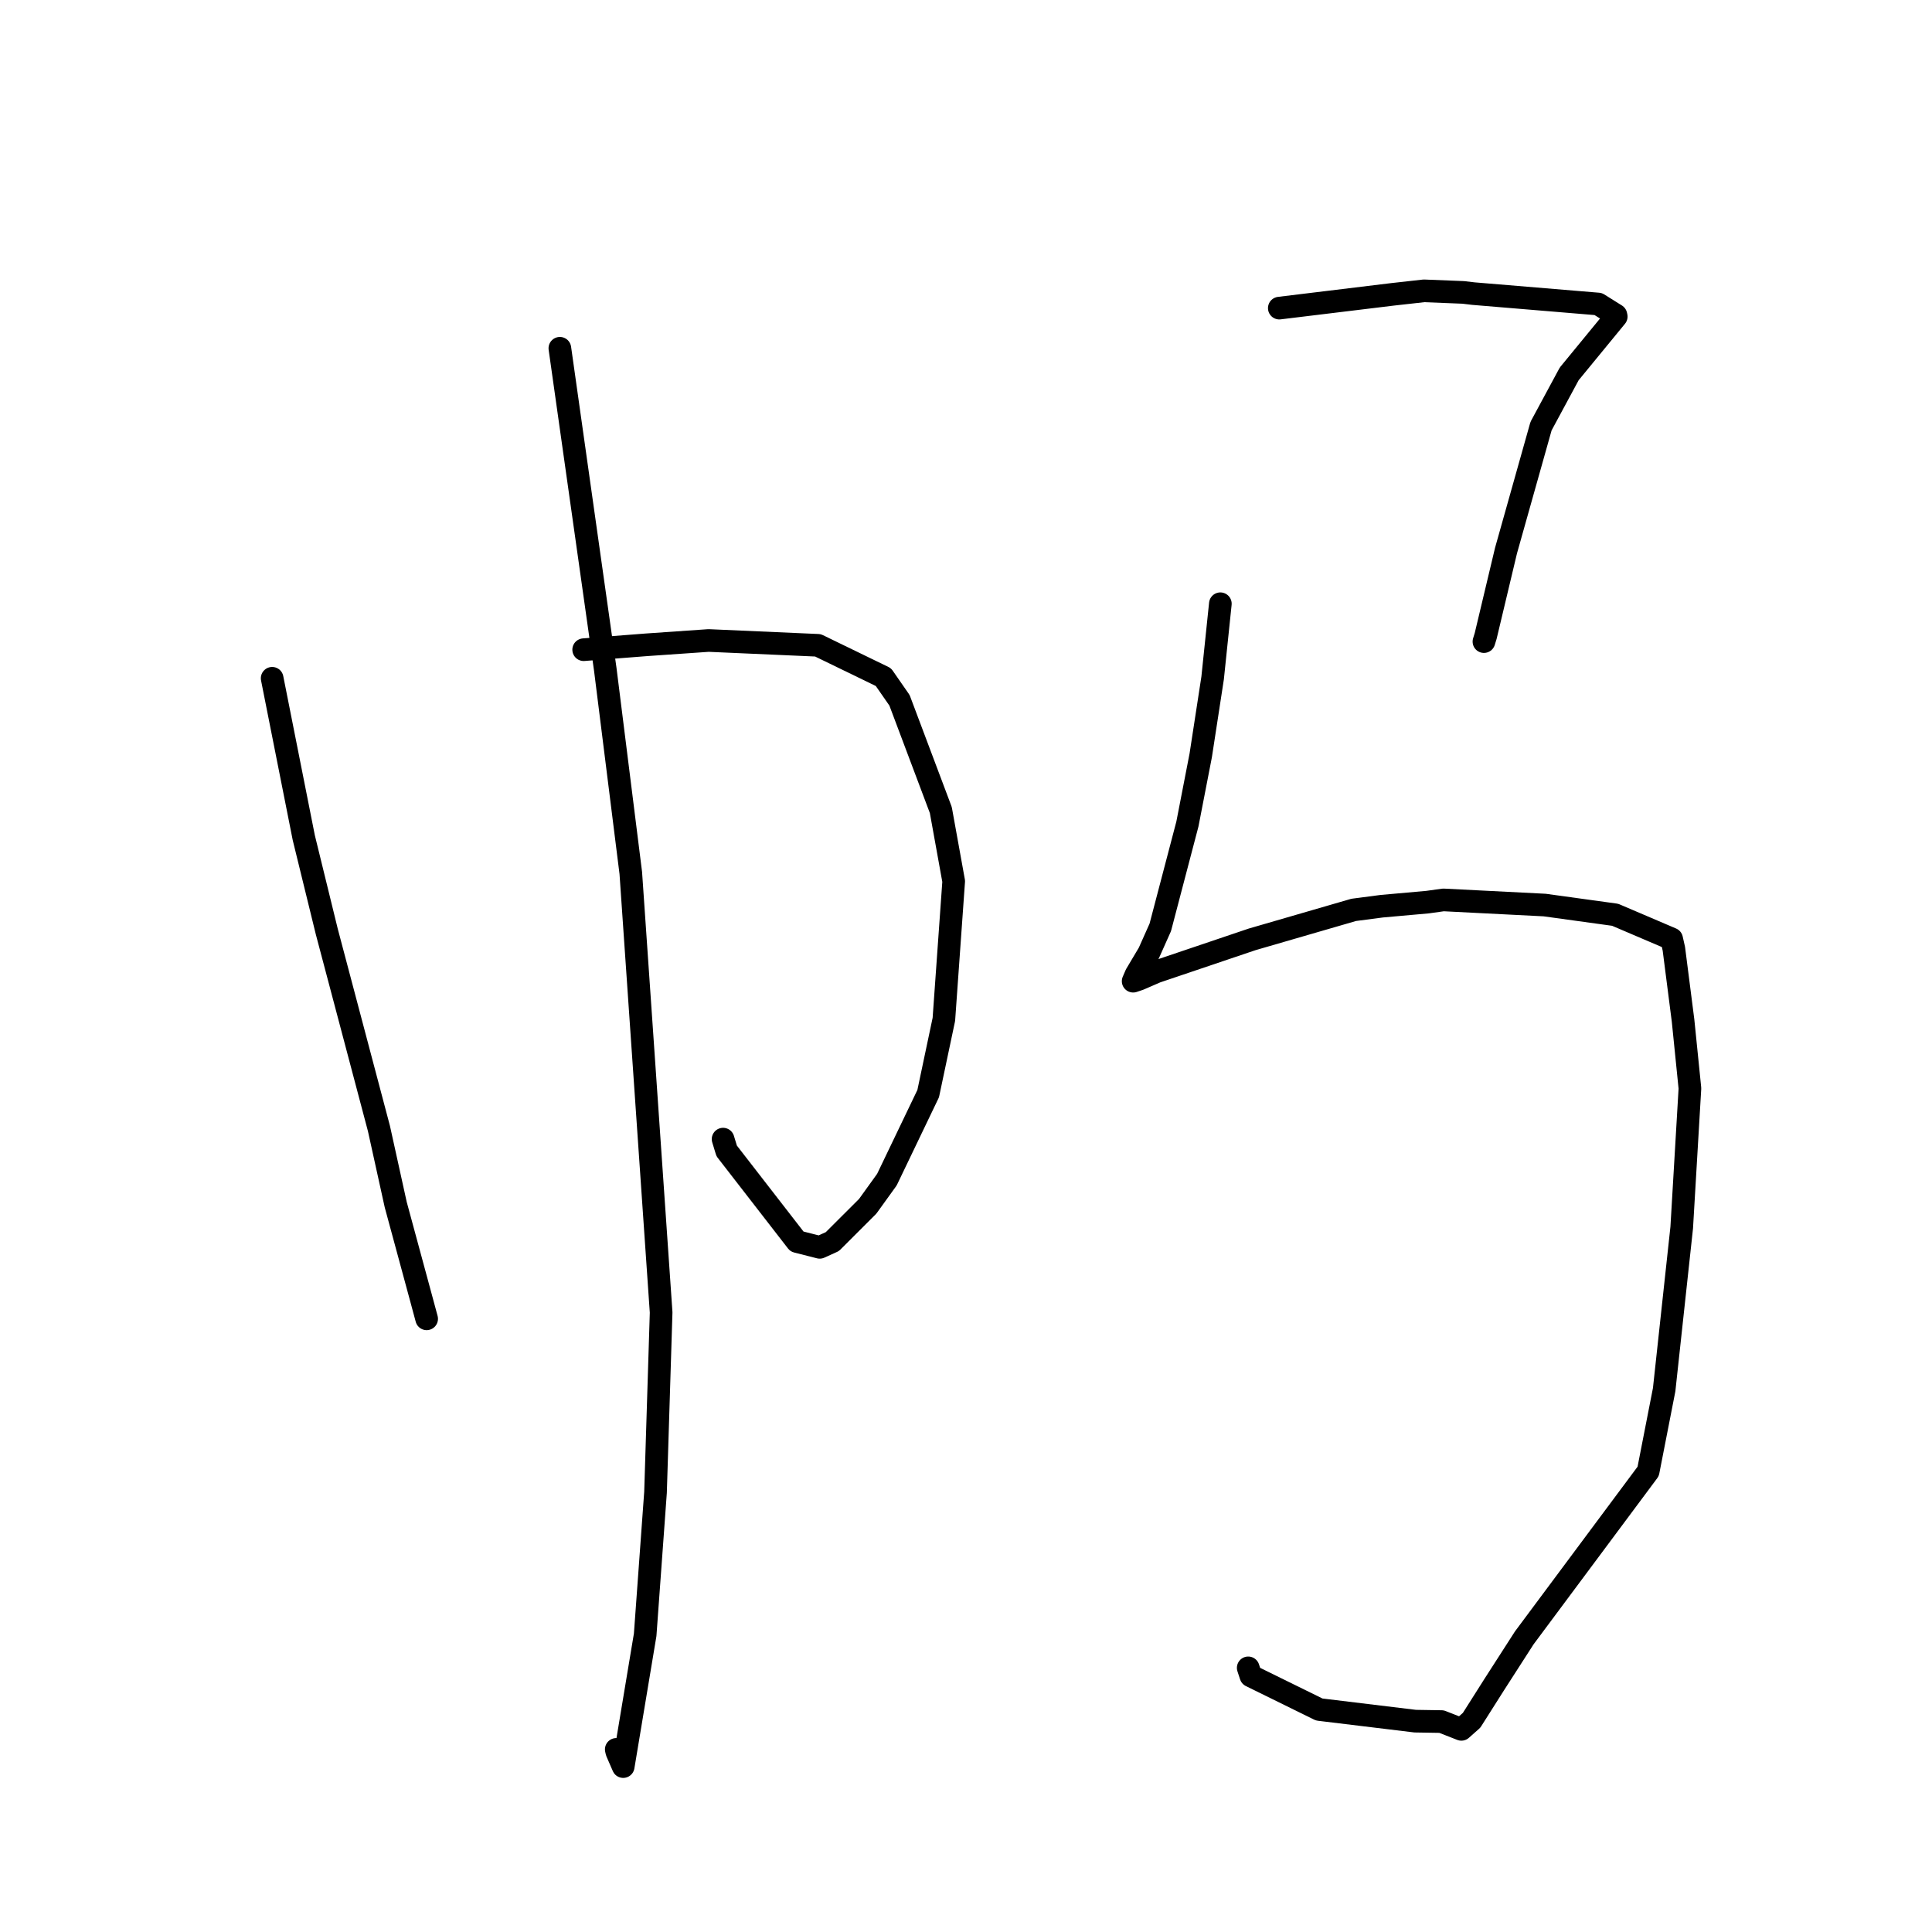 <?xml version="1.0" standalone="no"?>
    <svg width="256" height="256" xmlns="http://www.w3.org/2000/svg" version="1.1">
    <polyline stroke="black" stroke-width="3" stroke-linecap="round" fill="transparent" stroke-linejoin="round" points="36.062 89.875 40.251 110.995 43.302 123.445 50.211 149.535 52.436 159.625 55.897 172.388 56.48 174.551 56.534 174.751 " />
        <polyline stroke="black" stroke-width="3" stroke-linecap="round" fill="transparent" stroke-linejoin="round" points="77.339 86.087 85.681 85.438 93.894 84.869 108.38 85.507 117.054 89.719 119.19 92.795 124.663 107.336 126.369 116.771 125.068 135.07 122.99 144.908 117.519 156.309 114.97 159.846 110.29 164.519 108.617 165.278 105.6 164.511 96.286 152.496 95.812 150.941 " />
        <polyline stroke="black" stroke-width="3" stroke-linecap="round" fill="transparent" stroke-linejoin="round" points="74.185 46.147 80.205 88.713 83.582 115.663 87.603 173.91 86.86 197.738 85.488 216.619 82.578 234.082 81.737 232.148 81.657 231.803 " />
        <polyline stroke="black" stroke-width="3" stroke-linecap="round" fill="transparent" stroke-linejoin="round" points="169.514 40.827 184.525 39.002 188.682 38.538 193.888 38.746 195.232 38.905 211.773 40.282 214.118 41.751 214.16 41.949 207.929 49.541 204.195 56.464 199.554 72.959 196.86 84.268 196.629 85.016 " />
        <polyline stroke="black" stroke-width="3" stroke-linecap="round" fill="transparent" stroke-linejoin="round" points="161.703 79.998 160.68 89.833 159.103 100.088 157.338 109.186 153.744 122.88 152.238 126.256 150.532 129.124 150.182 129.936 150.149 130.013 150.968 129.737 153.215 128.762 165.912 124.471 179.375 120.563 183.078 120.079 189.159 119.536 191.252 119.243 204.679 119.924 214.013 121.213 221.501 124.411 221.795 125.72 223.014 135.229 223.924 144.218 222.837 162.661 220.51 184.134 218.392 194.968 201.975 217.024 198.026 223.165 194.993 227.948 193.639 229.148 191.007 228.118 187.522 228.062 174.805 226.52 165.746 222.066 165.395 220.999 " />
        </svg>